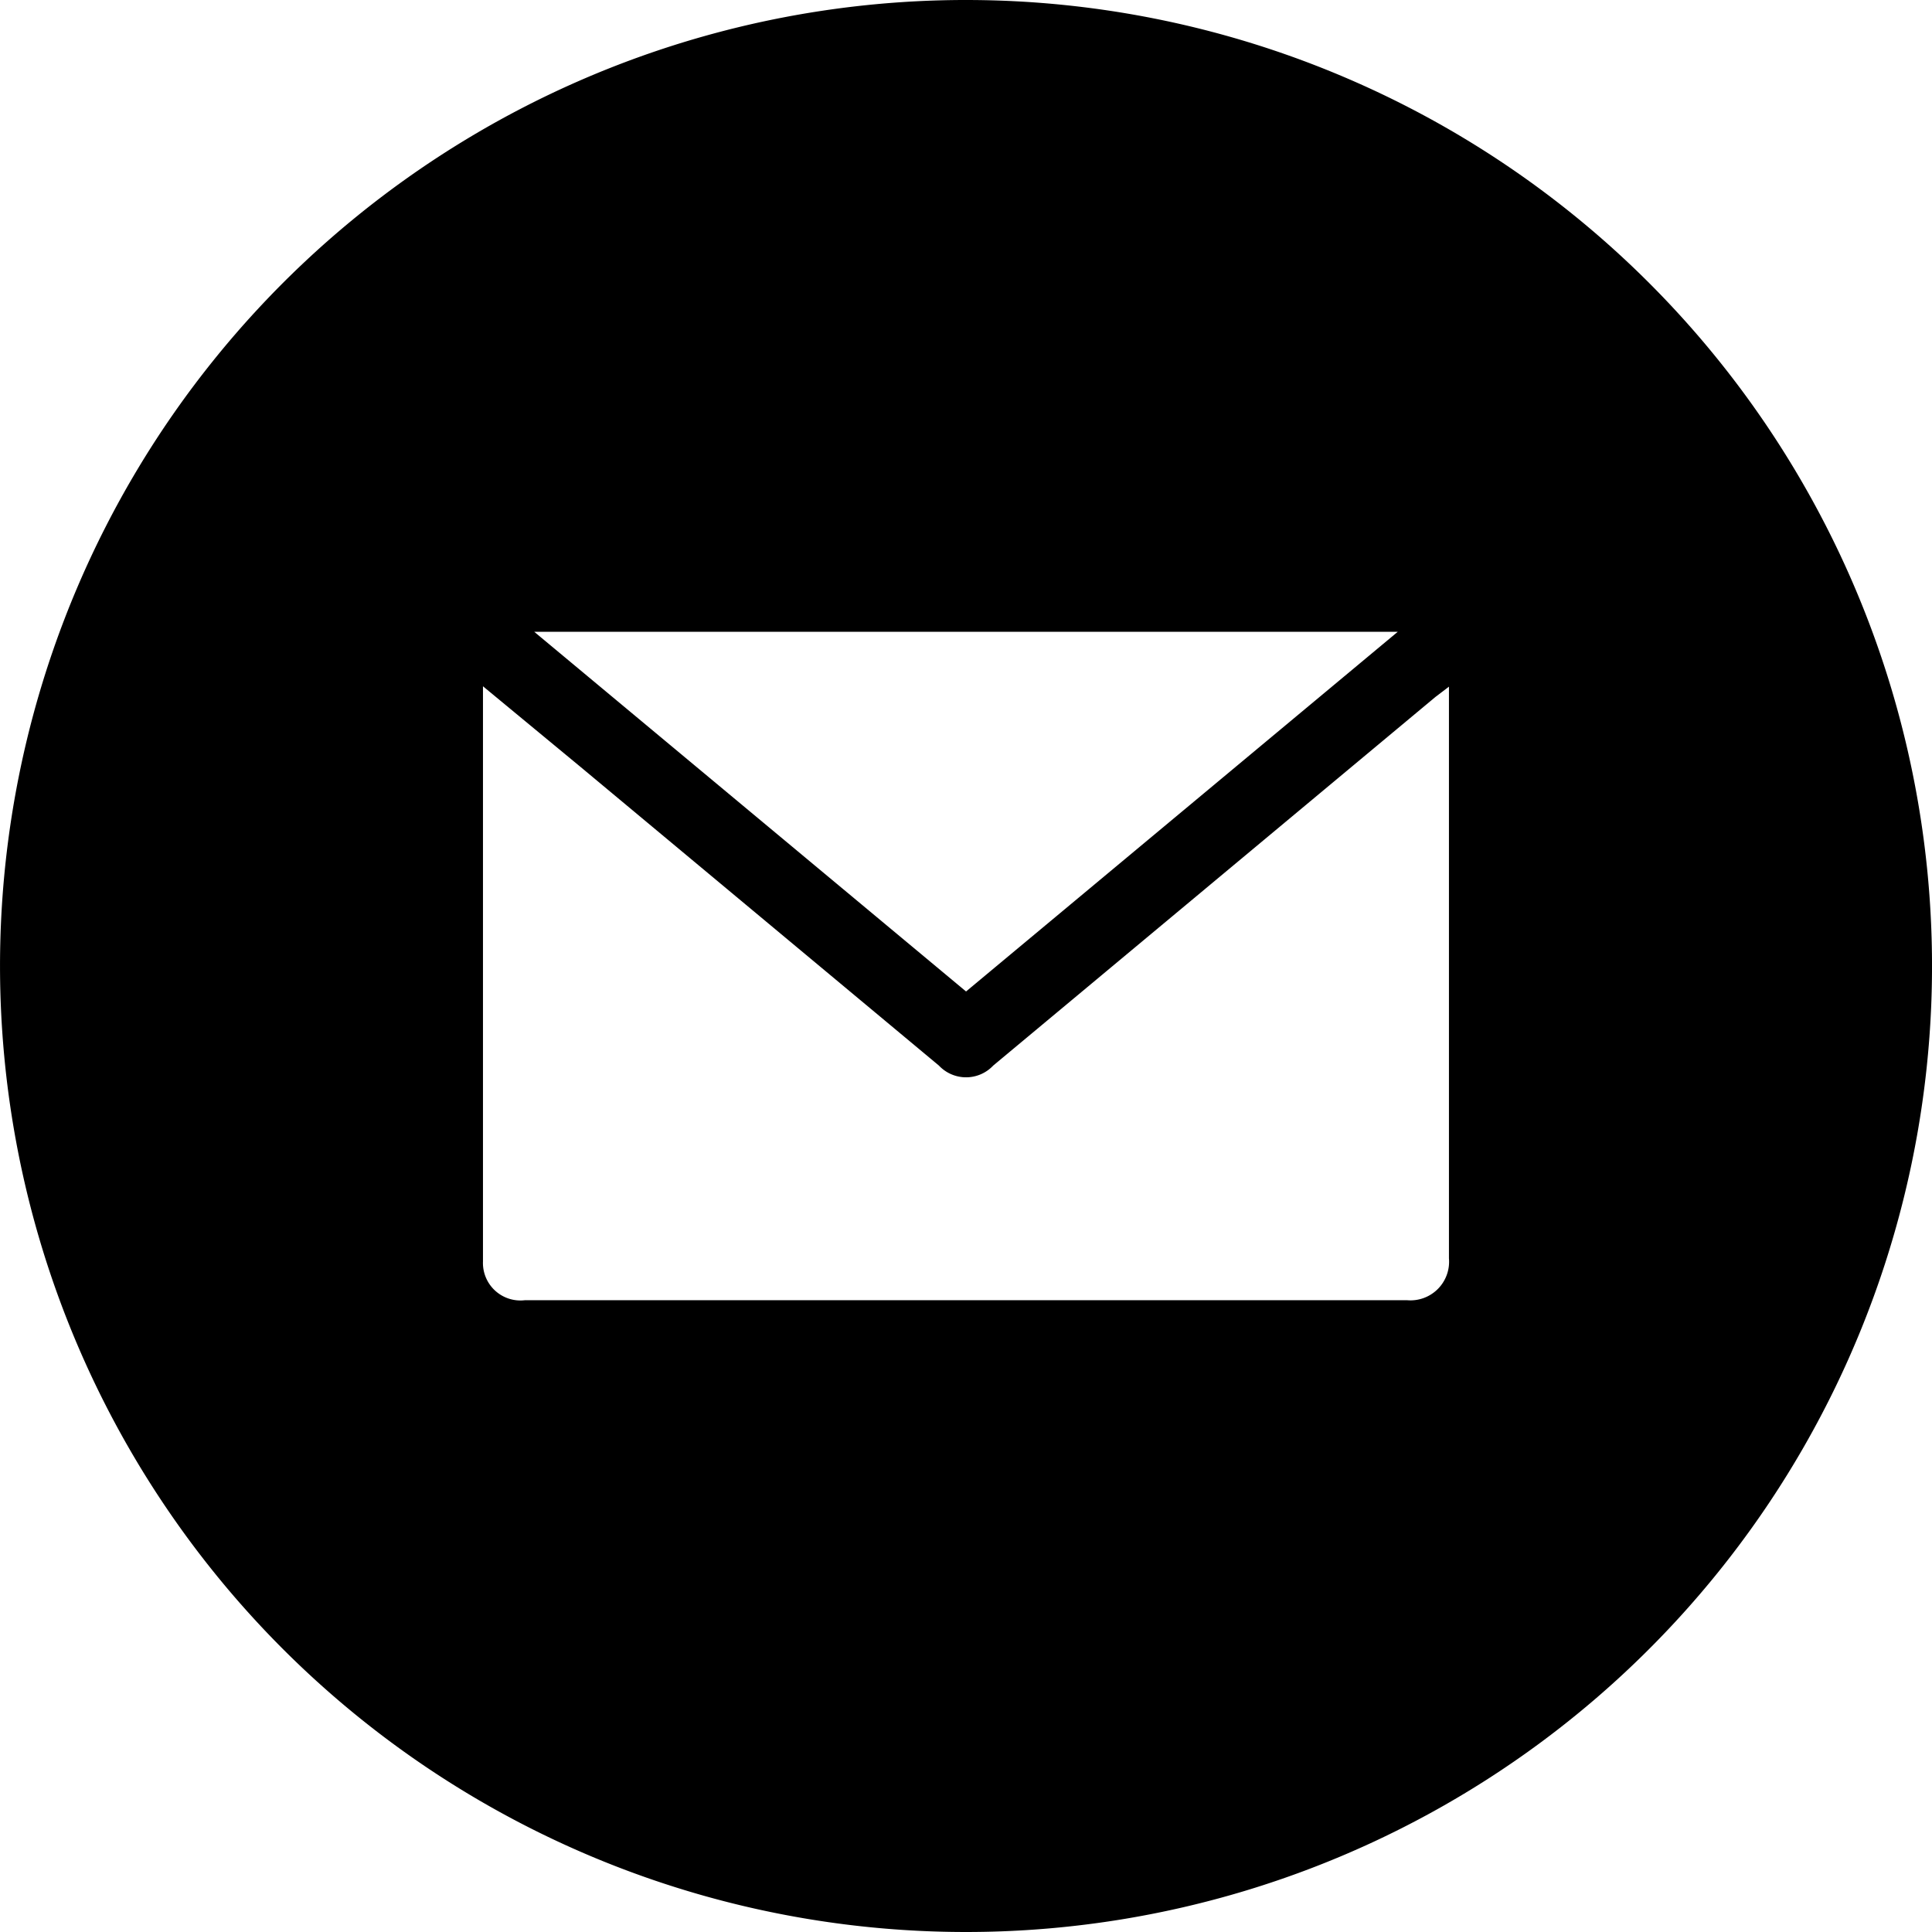 <svg xmlns="http://www.w3.org/2000/svg" width="75" height="75" viewBox="0 0 75 75">
	<g id="Icon_-_Circle_Envelope" data-name="Icon - Circle Envelope" transform="translate(-69.998)">
		<path id="Path_61222" data-name="Path 61222" d="M107.5,0a37.5,37.5,0,1,0,26.516,10.984A37.5,37.5,0,0,0,107.5,0ZM124.26,24.525,107.5,38.489,90.736,24.525Zm1.987,24.337a1.5,1.5,0,0,1-1.628,1.612H90.375a1.455,1.455,0,0,1-1.628-1.5V26.641l3.75,3.1,13.95,11.625h0a1.447,1.447,0,0,0,2.107,0l17.167-14.31.525-.4V48.862Z"/>
	</g>
</svg>

